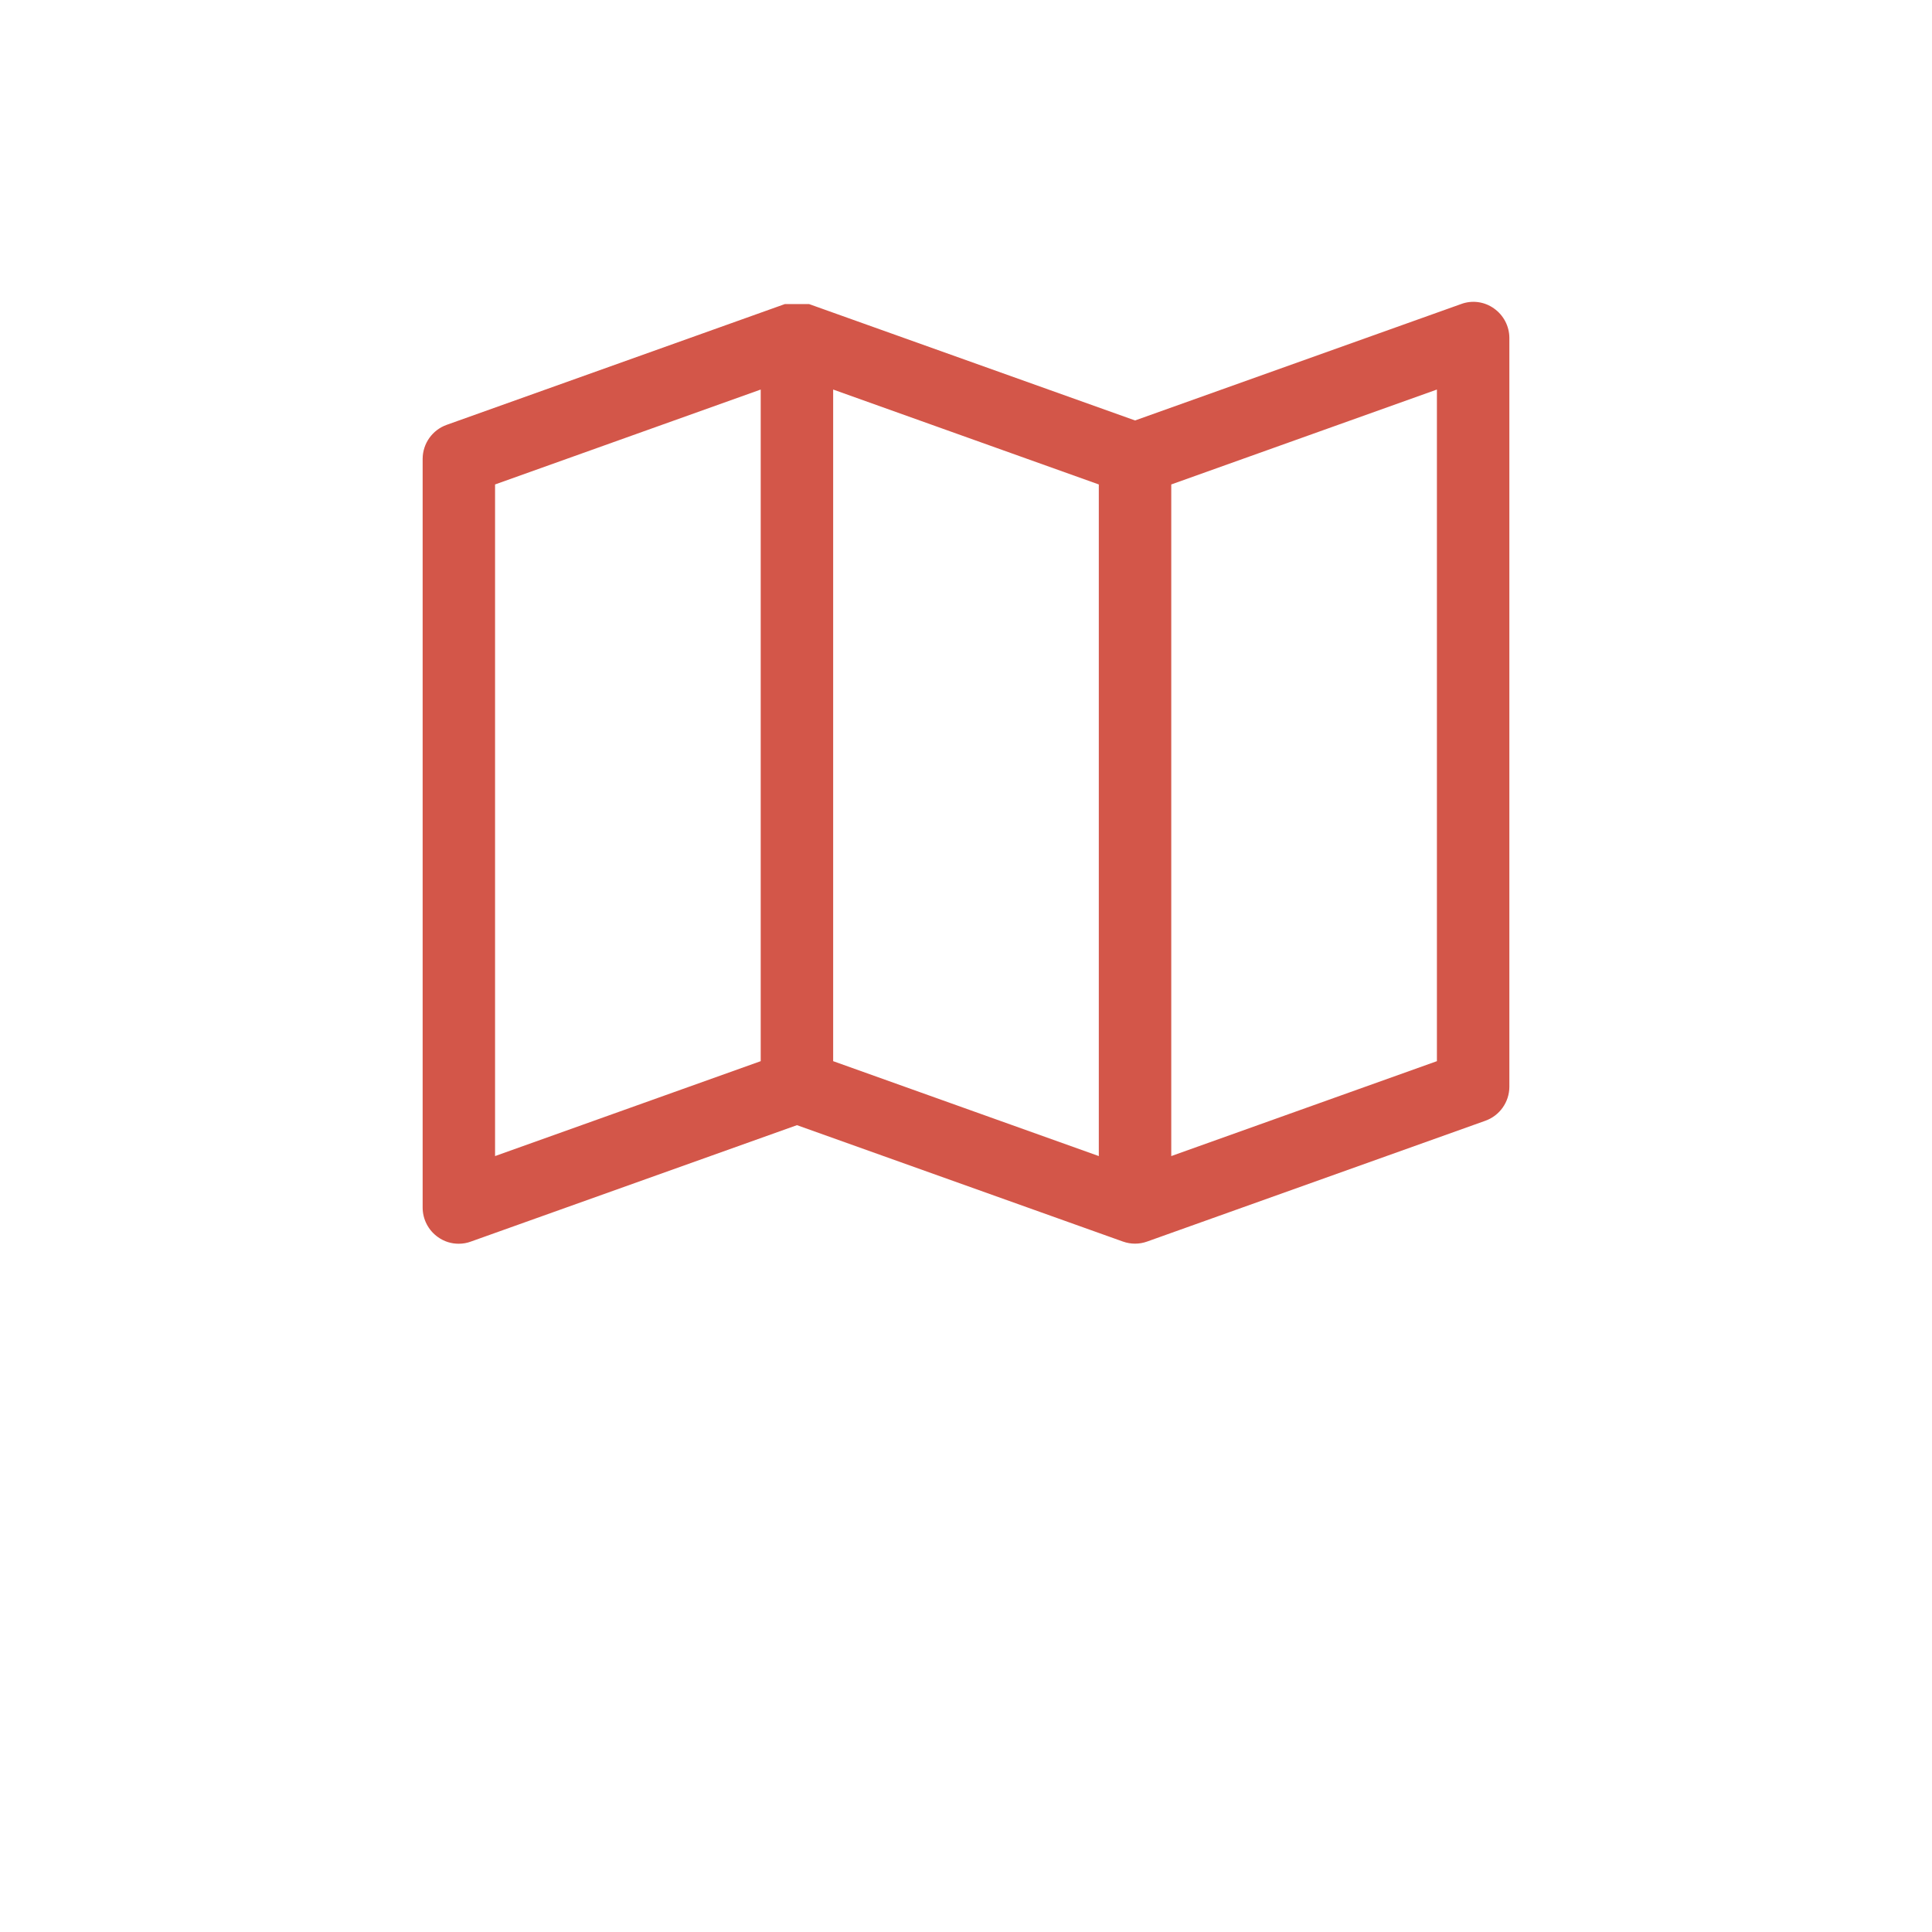<?xml version="1.0" encoding="UTF-8"?>
<svg width="700pt" fill="#d35649" height="700pt" version="1.1" viewBox="0 0 700 700" xmlns="http://www.w3.org/2000/svg" xmlns:xlink="http://www.w3.org/1999/xlink">
 <defs>
  <symbol id="o" overflow="visible">
   <path d="m29.312-1.75c-1.512 0.781-3.09 1.371-4.734 1.766-1.637 0.406-3.34 0.609-5.109 0.609-5.312 0-9.527-1.484-12.641-4.453-3.106-2.969-4.656-7-4.656-12.094s1.551-9.125 4.656-12.094c3.113-2.969 7.328-4.453 12.641-4.453 1.77 0 3.473 0.199 5.109 0.594 1.645 0.398 3.223 0.992 4.734 1.781v6.594c-1.531-1.039-3.039-1.801-4.516-2.281-1.48-0.488-3.039-0.734-4.672-0.734-2.938 0-5.246 0.945-6.922 2.828-1.68 1.875-2.516 4.465-2.516 7.766 0 3.293 0.836 5.883 2.516 7.766 1.676 1.875 3.984 2.812 6.922 2.812 1.633 0 3.191-0.238 4.672-0.719 1.477-0.488 2.984-1.254 4.516-2.297z"/>
  </symbol>
  <symbol id="c" overflow="visible">
   <path d="m21.453-17.406c-0.68-0.312-1.352-0.539-2.016-0.688-0.656-0.156-1.32-0.234-1.984-0.234-1.969 0-3.484 0.633-4.547 1.891-1.055 1.262-1.578 3.07-1.578 5.422v11.016h-7.656v-23.922h7.656v3.922c0.977-1.562 2.102-2.703 3.375-3.422 1.281-0.719 2.812-1.078 4.594-1.078 0.25 0 0.523 0.012 0.828 0.031 0.301 0.023 0.734 0.07 1.297 0.141z"/>
  </symbol>
  <symbol id="a" overflow="visible">
   <path d="m27.562-12.031v2.188h-17.891c0.188 1.793 0.832 3.137 1.938 4.031 1.113 0.898 2.672 1.344 4.672 1.344 1.602 0 3.25-0.234 4.938-0.703 1.688-0.477 3.422-1.203 5.203-2.172v5.891c-1.805 0.688-3.609 1.203-5.422 1.547-1.812 0.352-3.621 0.531-5.422 0.531-4.336 0-7.703-1.098-10.109-3.297-2.398-2.207-3.594-5.297-3.594-9.266 0-3.906 1.176-6.973 3.531-9.203 2.363-2.238 5.609-3.359 9.734-3.359 3.758 0 6.769 1.137 9.031 3.406 2.258 2.262 3.391 5.281 3.391 9.062zm-7.859-2.531c0-1.457-0.43-2.629-1.281-3.516-0.844-0.895-1.949-1.344-3.312-1.344-1.492 0-2.699 0.418-3.625 1.25-0.918 0.836-1.492 2.039-1.719 3.609z"/>
  </symbol>
  <symbol id="i" overflow="visible">
   <path d="m14.391-10.766c-1.594 0-2.793 0.273-3.594 0.812-0.805 0.543-1.203 1.34-1.203 2.391 0 0.969 0.32 1.73 0.969 2.281 0.645 0.543 1.547 0.812 2.703 0.812 1.438 0 2.644-0.516 3.625-1.547 0.988-1.031 1.484-2.32 1.484-3.875v-0.875zm11.688-2.891v13.656h-7.703v-3.547c-1.031 1.449-2.188 2.508-3.469 3.172s-2.84 1-4.672 1c-2.481 0-4.496-0.723-6.047-2.172-1.543-1.445-2.312-3.32-2.312-5.625 0-2.812 0.961-4.867 2.891-6.172 1.938-1.312 4.969-1.969 9.094-1.969h4.516v-0.609c0-1.207-0.48-2.094-1.438-2.656-0.949-0.562-2.438-0.844-4.469-0.844-1.637 0-3.156 0.168-4.562 0.5-1.406 0.324-2.719 0.812-3.938 1.469v-5.828c1.645-0.406 3.289-0.707 4.938-0.906 1.656-0.207 3.305-0.312 4.953-0.312 4.32 0 7.438 0.855 9.344 2.562 1.914 1.699 2.875 4.461 2.875 8.281z"/>
  </symbol>
  <symbol id="h" overflow="visible">
   <path d="m12.031-30.719v6.797h7.875v5.469h-7.875v10.141c0 1.117 0.219 1.871 0.656 2.266 0.438 0.387 1.312 0.578 2.625 0.578h3.938v5.469h-6.562c-3.023 0-5.164-0.629-6.422-1.891-1.262-1.258-1.891-3.398-1.891-6.422v-10.141h-3.797v-5.469h3.797v-6.797z"/>
  </symbol>
  <symbol id="g" overflow="visible">
   <path d="m19.953-20.422v-12.812h7.688v33.234h-7.688v-3.453c-1.055 1.406-2.215 2.438-3.484 3.094-1.273 0.656-2.742 0.984-4.406 0.984-2.949 0-5.371-1.172-7.266-3.516-1.887-2.344-2.828-5.359-2.828-9.047s0.941-6.703 2.828-9.047c1.895-2.344 4.316-3.516 7.266-3.516 1.656 0 3.117 0.336 4.391 1 1.281 0.656 2.445 1.684 3.5 3.078zm-5.047 15.484c1.645 0 2.894-0.598 3.75-1.797 0.863-1.195 1.297-2.93 1.297-5.203 0-2.281-0.434-4.019-1.297-5.219-0.855-1.195-2.106-1.797-3.75-1.797-1.625 0-2.871 0.602-3.734 1.797-0.855 1.199-1.281 2.938-1.281 5.219 0 2.273 0.426 4.008 1.281 5.203 0.863 1.199 2.109 1.797 3.734 1.797z"/>
  </symbol>
  <symbol id="f" overflow="visible">
   <path d="m16.406-4.938c1.633 0 2.883-0.598 3.75-1.797 0.863-1.195 1.297-2.93 1.297-5.203 0-2.281-0.434-4.019-1.297-5.219-0.867-1.195-2.117-1.797-3.75-1.797-1.637 0-2.891 0.605-3.766 1.812-0.875 1.199-1.312 2.934-1.312 5.203 0 2.262 0.438 3.996 1.312 5.203 0.875 1.199 2.129 1.797 3.766 1.797zm-5.078-15.484c1.051-1.395 2.219-2.422 3.5-3.078 1.281-0.664 2.754-1 4.422-1 2.945 0 5.367 1.172 7.266 3.516 1.895 2.344 2.844 5.359 2.844 9.047s-0.949 6.703-2.844 9.047c-1.898 2.344-4.32 3.516-7.266 3.516-1.668 0-3.141-0.336-4.422-1s-2.449-1.691-3.5-3.078v3.453h-7.656v-33.234h7.656z"/>
  </symbol>
  <symbol id="b" overflow="visible">
   <path d="m0.531-23.922h7.656l6.422 16.234 5.469-16.234h7.656l-10.062 26.188c-1.012 2.664-2.195 4.523-3.547 5.578-1.344 1.062-3.121 1.594-5.328 1.594h-4.422v-5.016h2.391c1.301 0 2.242-0.211 2.828-0.625 0.594-0.406 1.055-1.148 1.391-2.219l0.203-0.656z"/>
  </symbol>
  <symbol id="e" overflow="visible">
   <path d="m4.016-31.891h8.219v25.672h14.453v6.219h-22.672z"/>
  </symbol>
  <symbol id="n" overflow="visible">
   <path d="m15.062-19.031c-1.699 0-2.996 0.609-3.891 1.828-0.887 1.219-1.328 2.977-1.328 5.266 0 2.293 0.441 4.047 1.328 5.266 0.895 1.219 2.191 1.828 3.891 1.828 1.664 0 2.938-0.609 3.812-1.828 0.883-1.219 1.328-2.973 1.328-5.266 0-2.289-0.445-4.047-1.328-5.266-0.875-1.219-2.148-1.828-3.812-1.828zm0-5.469c4.113 0 7.328 1.109 9.641 3.328s3.469 5.297 3.469 9.234c0 3.93-1.156 7.008-3.469 9.234-2.312 2.219-5.527 3.328-9.641 3.328-4.137 0-7.371-1.109-9.703-3.328-2.324-2.227-3.484-5.305-3.484-9.234 0-3.938 1.16-7.016 3.484-9.234 2.332-2.219 5.566-3.328 9.703-3.328z"/>
  </symbol>
  <symbol id="d" overflow="visible">
   <path d="m3.422-9.312v-14.609h7.688v2.391c0 1.293-0.012 2.918-0.031 4.875-0.012 1.961-0.016 3.266-0.016 3.922 0 1.93 0.047 3.312 0.141 4.156 0.102 0.844 0.281 1.461 0.531 1.844 0.312 0.5 0.719 0.887 1.219 1.156 0.508 0.273 1.094 0.406 1.75 0.406 1.594 0 2.844-0.609 3.75-1.828 0.914-1.227 1.375-2.93 1.375-5.109v-11.812h7.641v23.922h-7.641v-3.453c-1.156 1.387-2.383 2.414-3.672 3.078-1.281 0.664-2.699 1-4.25 1-2.773 0-4.883-0.848-6.328-2.547-1.438-1.695-2.156-4.16-2.156-7.391z"/>
  </symbol>
  <symbol id="m" overflow="visible">
   <path d="m27.734-14.562v14.562h-7.703v-11.156c0-2.062-0.047-3.484-0.141-4.266-0.086-0.781-0.242-1.359-0.469-1.734-0.305-0.5-0.711-0.883-1.219-1.156-0.512-0.281-1.094-0.422-1.75-0.422-1.594 0-2.852 0.617-3.766 1.844-0.906 1.23-1.359 2.938-1.359 5.125v11.766h-7.656v-23.922h7.656v3.5c1.145-1.395 2.363-2.422 3.656-3.078 1.301-0.664 2.738-1 4.312-1 2.758 0 4.852 0.852 6.281 2.547 1.438 1.688 2.156 4.152 2.156 7.391z"/>
  </symbol>
  <symbol id="l" overflow="visible">
   <path d="m23-23.172v6.234c-1.031-0.719-2.074-1.242-3.125-1.578-1.043-0.344-2.125-0.516-3.25-0.516-2.137 0-3.805 0.625-5 1.875-1.188 1.242-1.781 2.981-1.781 5.219 0 2.231 0.594 3.969 1.781 5.219 1.195 1.25 2.863 1.875 5 1.875 1.195 0 2.332-0.176 3.406-0.531 1.07-0.363 2.062-0.895 2.969-1.594v6.266c-1.188 0.438-2.402 0.766-3.641 0.984-1.23 0.227-2.465 0.344-3.703 0.344-4.312 0-7.688-1.109-10.125-3.328s-3.656-5.297-3.656-9.234c0-3.945 1.219-7.023 3.656-9.234 2.438-2.219 5.812-3.328 10.125-3.328 1.25 0 2.484 0.109 3.703 0.328s2.43 0.555 3.641 1z"/>
  </symbol>
  <symbol id="k" overflow="visible">
   <path d="m27.734-14.562v14.562h-7.703v-11.109c0-2.094-0.047-3.531-0.141-4.312-0.086-0.781-0.242-1.359-0.469-1.734-0.305-0.5-0.711-0.883-1.219-1.156-0.512-0.281-1.094-0.422-1.75-0.422-1.594 0-2.852 0.617-3.766 1.844-0.906 1.23-1.359 2.938-1.359 5.125v11.766h-7.656v-33.234h7.656v12.812c1.145-1.395 2.363-2.422 3.656-3.078 1.301-0.664 2.738-1 4.312-1 2.758 0 4.852 0.852 6.281 2.547 1.438 1.688 2.156 4.152 2.156 7.391z"/>
  </symbol>
  <symbol id="j" overflow="visible">
   <path d="m22.359-23.172v5.797c-1.637-0.676-3.215-1.188-4.734-1.531-1.523-0.344-2.961-0.516-4.312-0.516-1.461 0-2.543 0.184-3.25 0.547-0.699 0.367-1.047 0.922-1.047 1.672 0 0.617 0.266 1.09 0.797 1.422 0.531 0.324 1.488 0.562 2.875 0.719l1.344 0.188c3.914 0.5 6.551 1.324 7.906 2.469 1.352 1.137 2.031 2.922 2.031 5.359 0 2.555-0.945 4.469-2.828 5.75-1.875 1.281-4.68 1.922-8.406 1.922-1.586 0-3.219-0.125-4.906-0.375s-3.422-0.625-5.203-1.125v-5.812c1.52 0.742 3.082 1.297 4.688 1.672 1.602 0.367 3.234 0.547 4.891 0.547 1.488 0 2.609-0.203 3.359-0.609 0.758-0.414 1.141-1.031 1.141-1.844 0-0.688-0.262-1.195-0.781-1.531-0.523-0.332-1.559-0.594-3.109-0.781l-1.344-0.172c-3.406-0.426-5.793-1.211-7.156-2.359-1.367-1.156-2.047-2.91-2.047-5.266 0-2.531 0.867-4.406 2.609-5.625 1.738-1.227 4.398-1.844 7.984-1.844 1.406 0 2.883 0.109 4.438 0.328 1.551 0.211 3.238 0.543 5.062 1z"/>
  </symbol>
 </defs>
 <g>
  <path d="m541.27 111.74c-3.457-2.473-7.918-3.062-11.898-1.574l-118.12 42.172-118.12-42.172h-8.75l-122.5 43.75c-5.231 1.848-8.734 6.789-8.75 12.336v271.25c-0.004 4.285 2.086 8.305 5.602 10.762 2.195 1.562 4.828 2.391 7.523 2.363 1.492 0 2.977-0.266 4.375-0.789l118.12-42.172 118.12 42.176v-0.004c2.828 1.016 5.922 1.016 8.75 0l122.5-43.75c5.231-1.848 8.734-6.789 8.75-12.336v-271.25c0.004-4.285-2.086-8.305-5.602-10.762zm-265.65 272.74-96.25 34.387v-243.34l96.25-34.387zm122.5 34.387-96.25-34.387v-243.34l96.25 34.387zm122.5-34.387-96.25 34.387v-243.34l96.25-34.387z"/>
  
 </g>
</svg>
